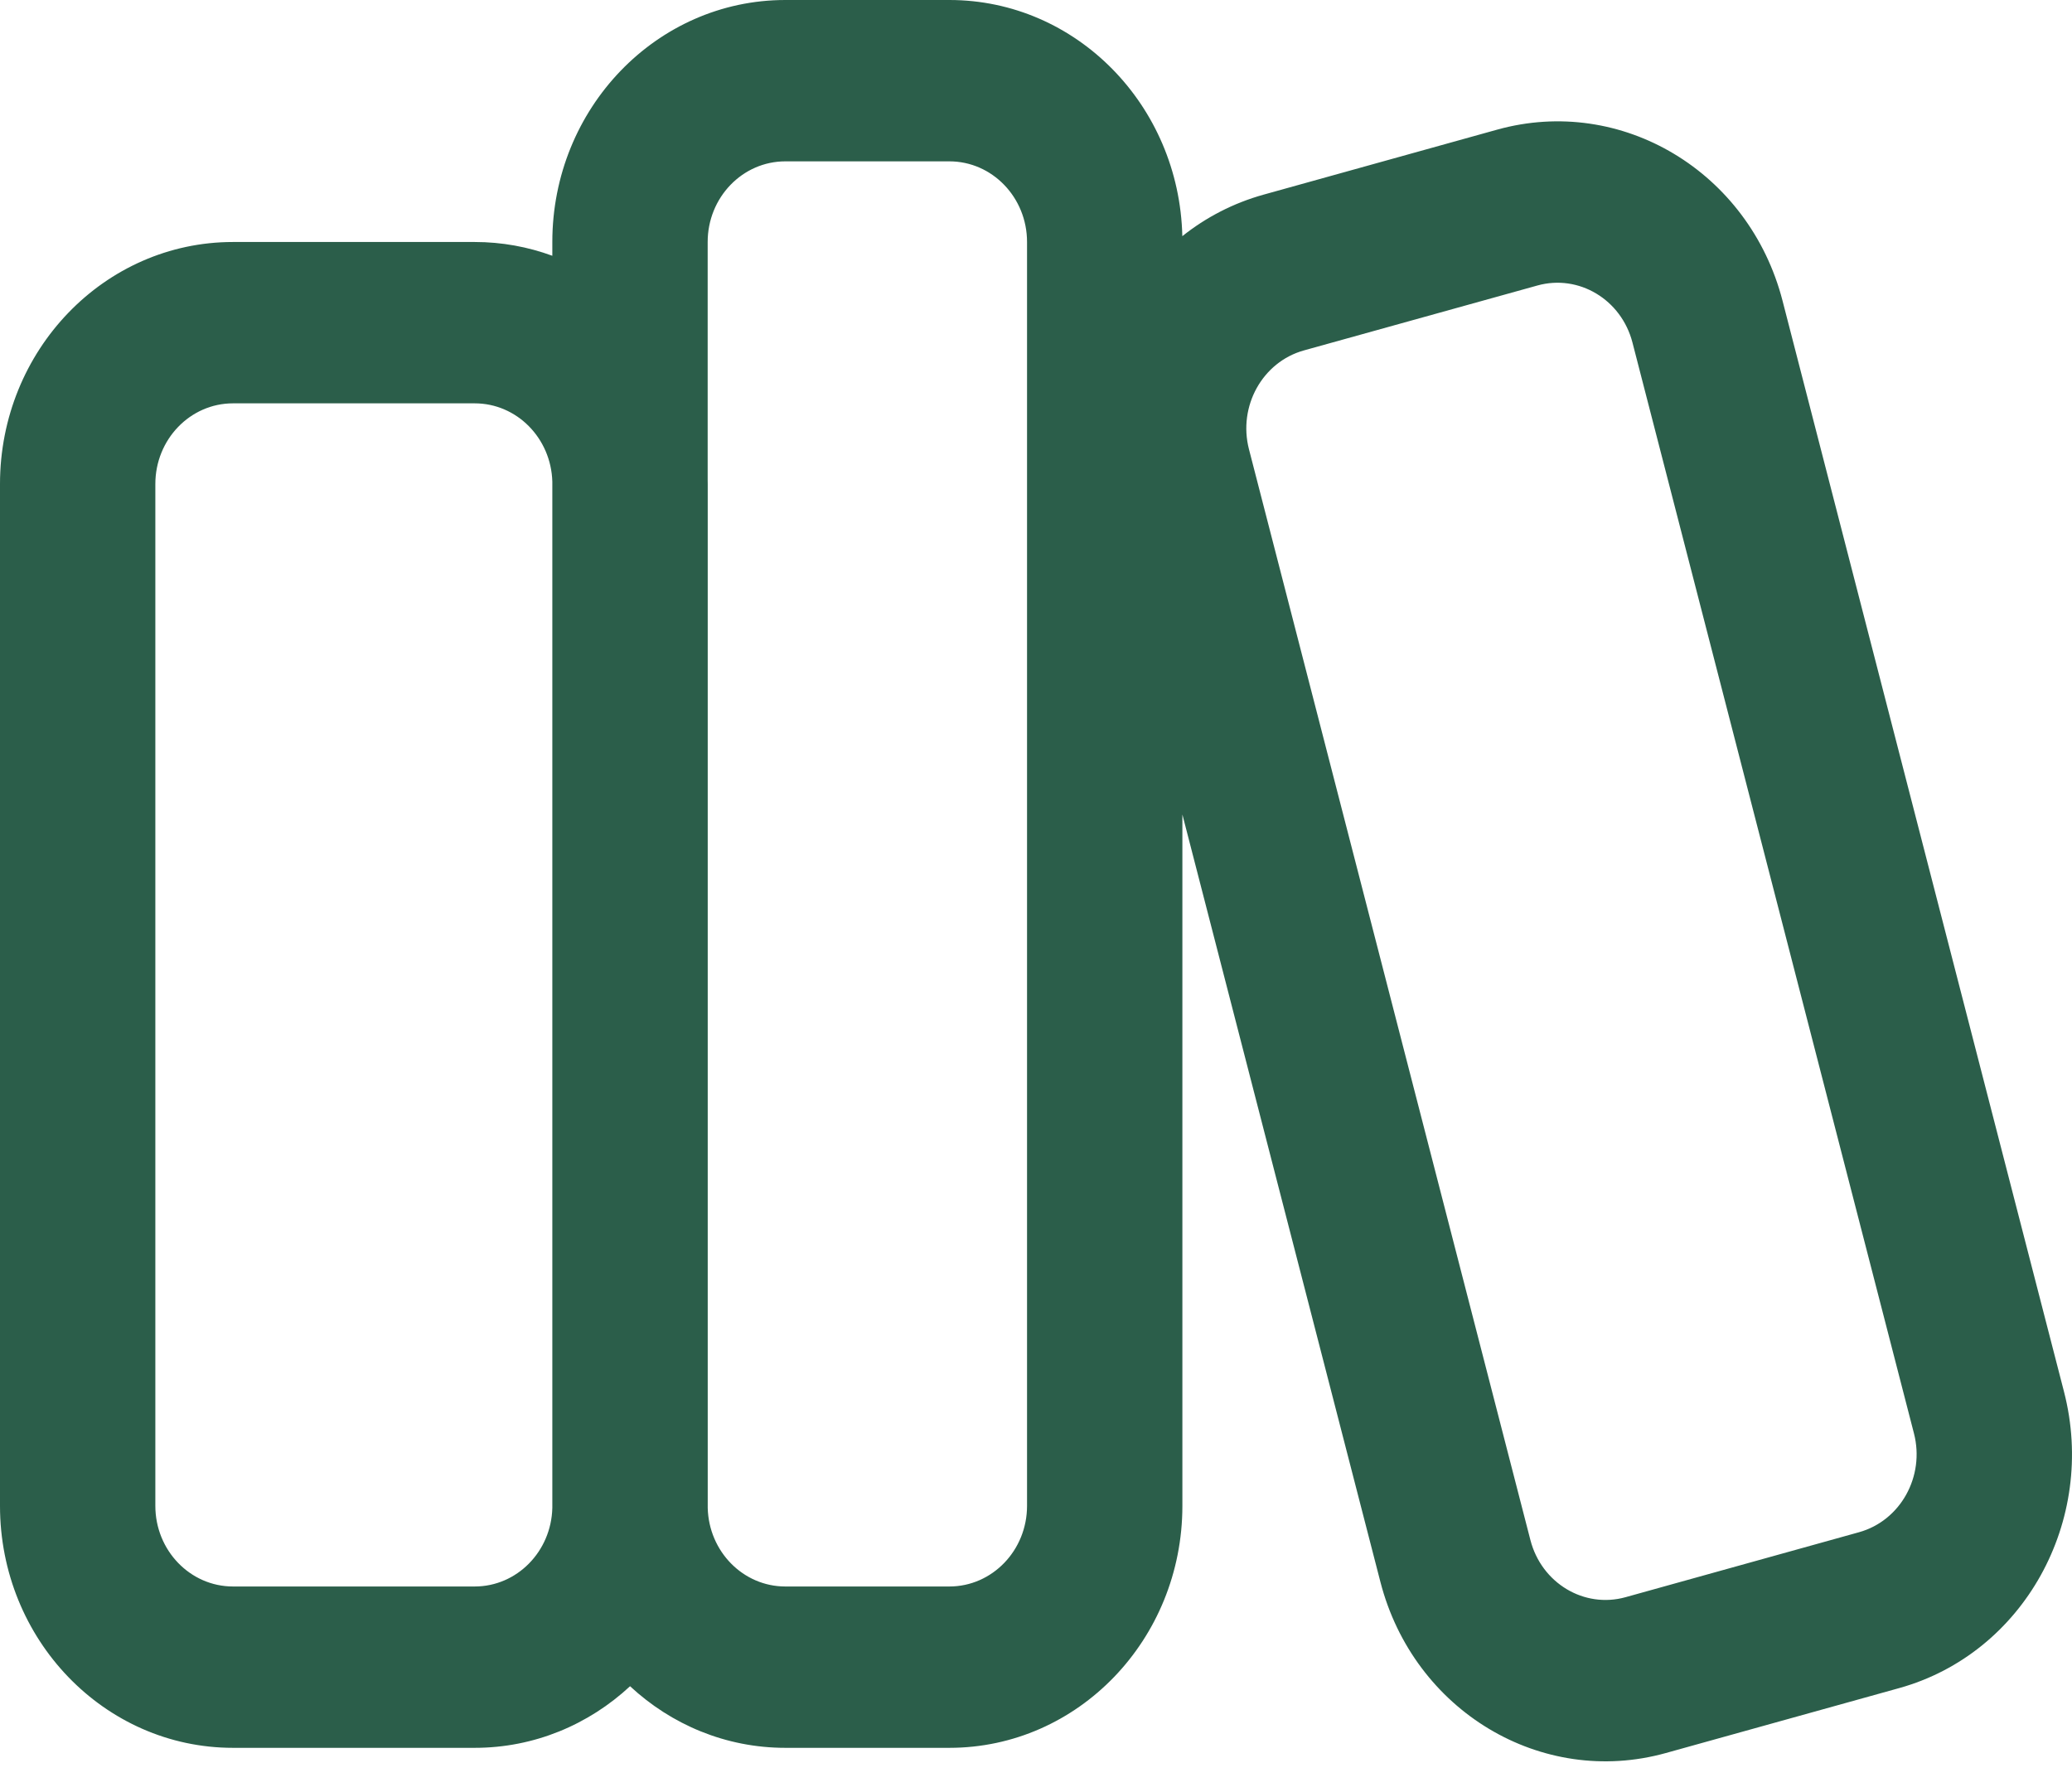 <svg width="37" height="32" viewBox="0 0 37 32" fill="none" xmlns="http://www.w3.org/2000/svg">
<path fill-rule="evenodd" clip-rule="evenodd" d="M9.863 4.321C9.863 1.935 11.726 0 14.024 0H16.953C19.217 0 21.059 1.878 21.113 4.217C21.533 3.882 22.023 3.626 22.566 3.475L26.735 2.315C28.954 1.697 31.236 3.065 31.831 5.37L36.857 24.849C37.452 27.155 36.135 29.524 33.915 30.142L29.746 31.302C27.526 31.919 25.245 30.551 24.65 28.246L21.114 14.543V26.888C21.114 29.274 19.251 31.209 16.953 31.209H14.024C12.959 31.209 11.987 30.793 11.251 30.109C10.514 30.793 9.542 31.209 8.477 31.209H4.161C1.863 31.209 0 29.274 0 26.888V8.643C0 6.256 1.863 4.321 4.161 4.321H8.477C8.963 4.321 9.429 4.408 9.863 4.567V4.321ZM9.863 26.888V8.6C9.841 7.824 9.229 7.202 8.477 7.202H4.161C3.395 7.202 2.774 7.847 2.774 8.643V26.888C2.774 27.683 3.395 28.328 4.161 28.328H8.477C9.231 28.328 9.844 27.703 9.863 26.925L9.863 26.888ZM14.024 28.328C13.27 28.328 12.657 27.703 12.638 26.925L12.638 26.888V8.643C12.638 8.618 12.638 8.593 12.637 8.568V4.321C12.637 3.526 13.258 2.881 14.024 2.881H16.953C17.719 2.881 18.34 3.526 18.34 4.321V26.888C18.34 27.683 17.719 28.328 16.953 28.328H14.024ZM22.303 8.022C22.105 7.253 22.544 6.463 23.284 6.257L27.453 5.098C28.192 4.892 28.953 5.348 29.151 6.116L34.178 25.595C34.376 26.363 33.937 27.153 33.197 27.359L29.028 28.519C28.288 28.725 27.528 28.269 27.329 27.5L22.303 8.022Z" fill="#2B5E4A"/>
</svg>

